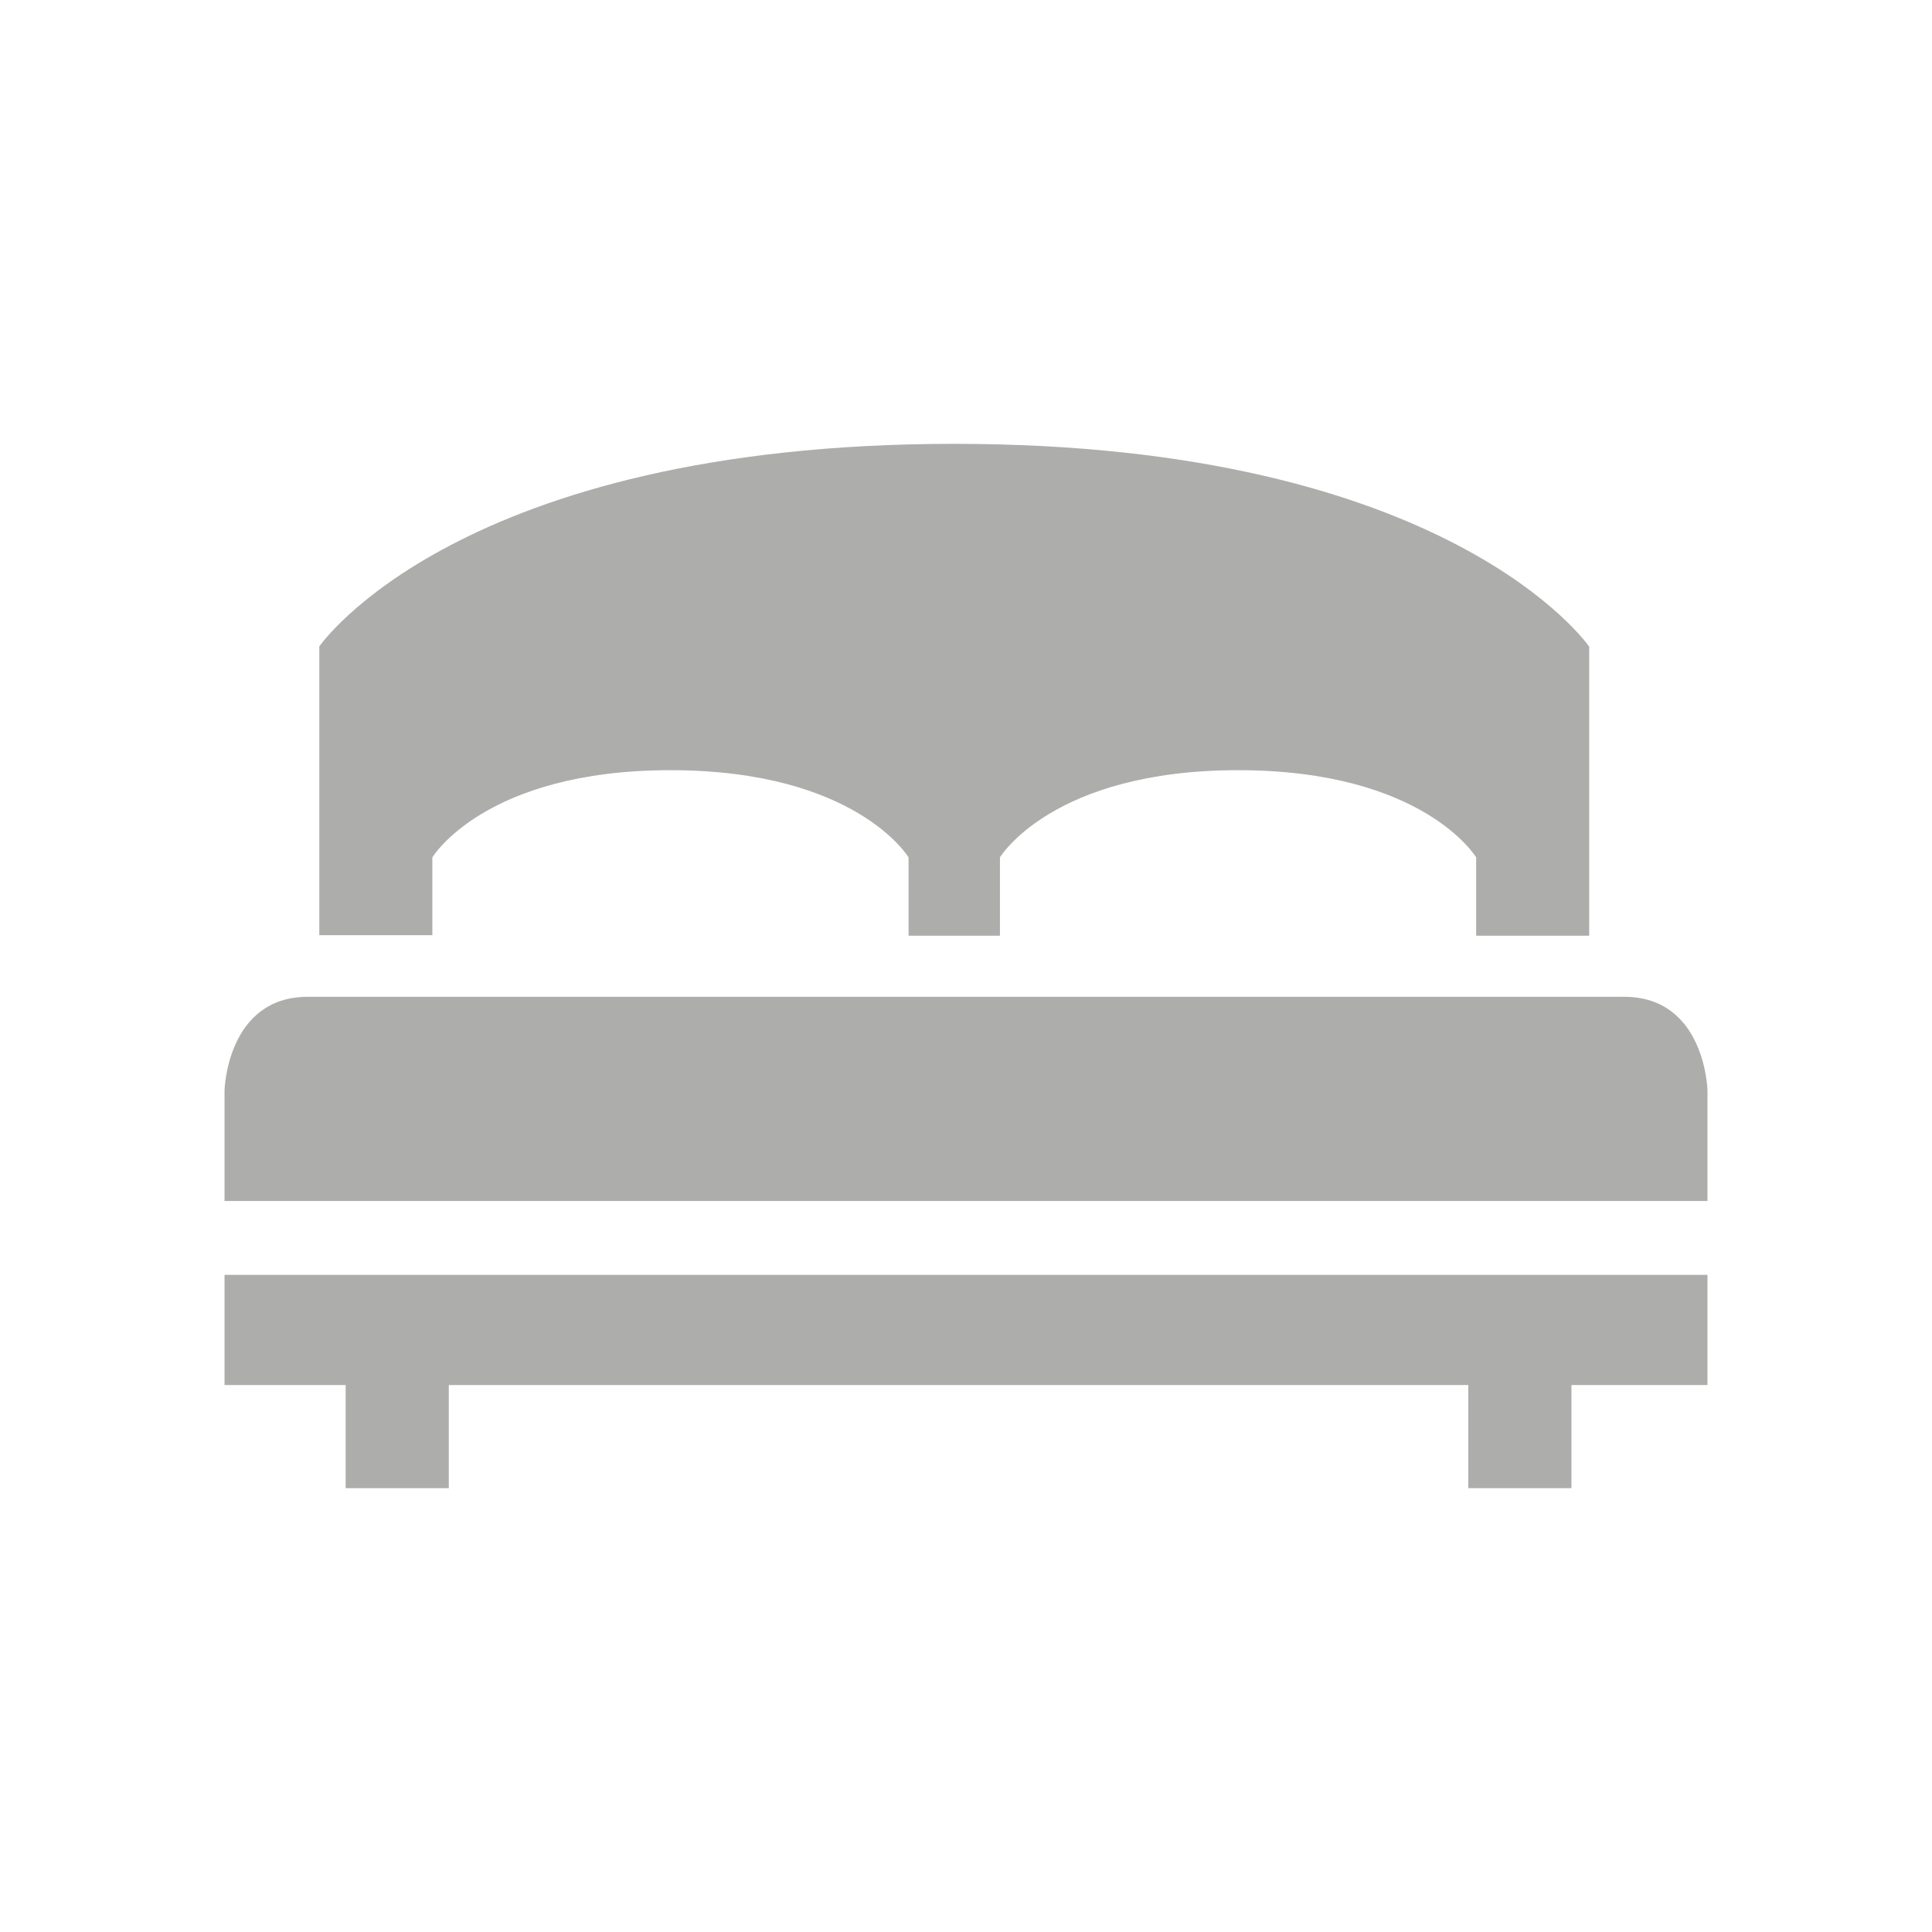 <svg xmlns="http://www.w3.org/2000/svg" xmlns:xlink="http://www.w3.org/1999/xlink" viewBox="0 0 74 74.01"><defs><style>.cls-1{fill:#adadab;}.cls-2{fill:none;}</style><symbol id="beds" data-name="beds" viewBox="0 0 74 74.01"><polygon class="cls-1" points="8.6 53.05 13.24 53.05 13.24 57 17.19 57 17.19 53.05 56.24 53.05 56.24 57 60.19 57 60.19 53.05 65.4 53.05 65.4 48.83 8.6 48.83 8.6 53.05"/><path class="cls-1" d="M62.21,38.18H11.79c-3.1,0-3.19,3.58-3.19,3.58V46H65.4V41.75S65.31,38.18,62.21,38.18Z"/><path class="cls-1" d="M16.56,32.84s2-3.34,9.12-3.34,9.12,3.34,9.12,3.34v3h3.5v-3s2-3.34,9.12-3.34,9.12,3.34,9.12,3.34v3h4.33V24.77S55.56,17,36.55,17s-24.32,7.76-24.32,7.76V35.82h4.33Z"/><rect class="cls-2" width="74" height="74.01"/></symbol></defs><title>beds</title><g id="Layer_2" data-name="Layer 2"><g id="Layer_1-2" data-name="Layer 1"><use width="74" height="74.01" xlink:href="#beds"/></g></g></svg>